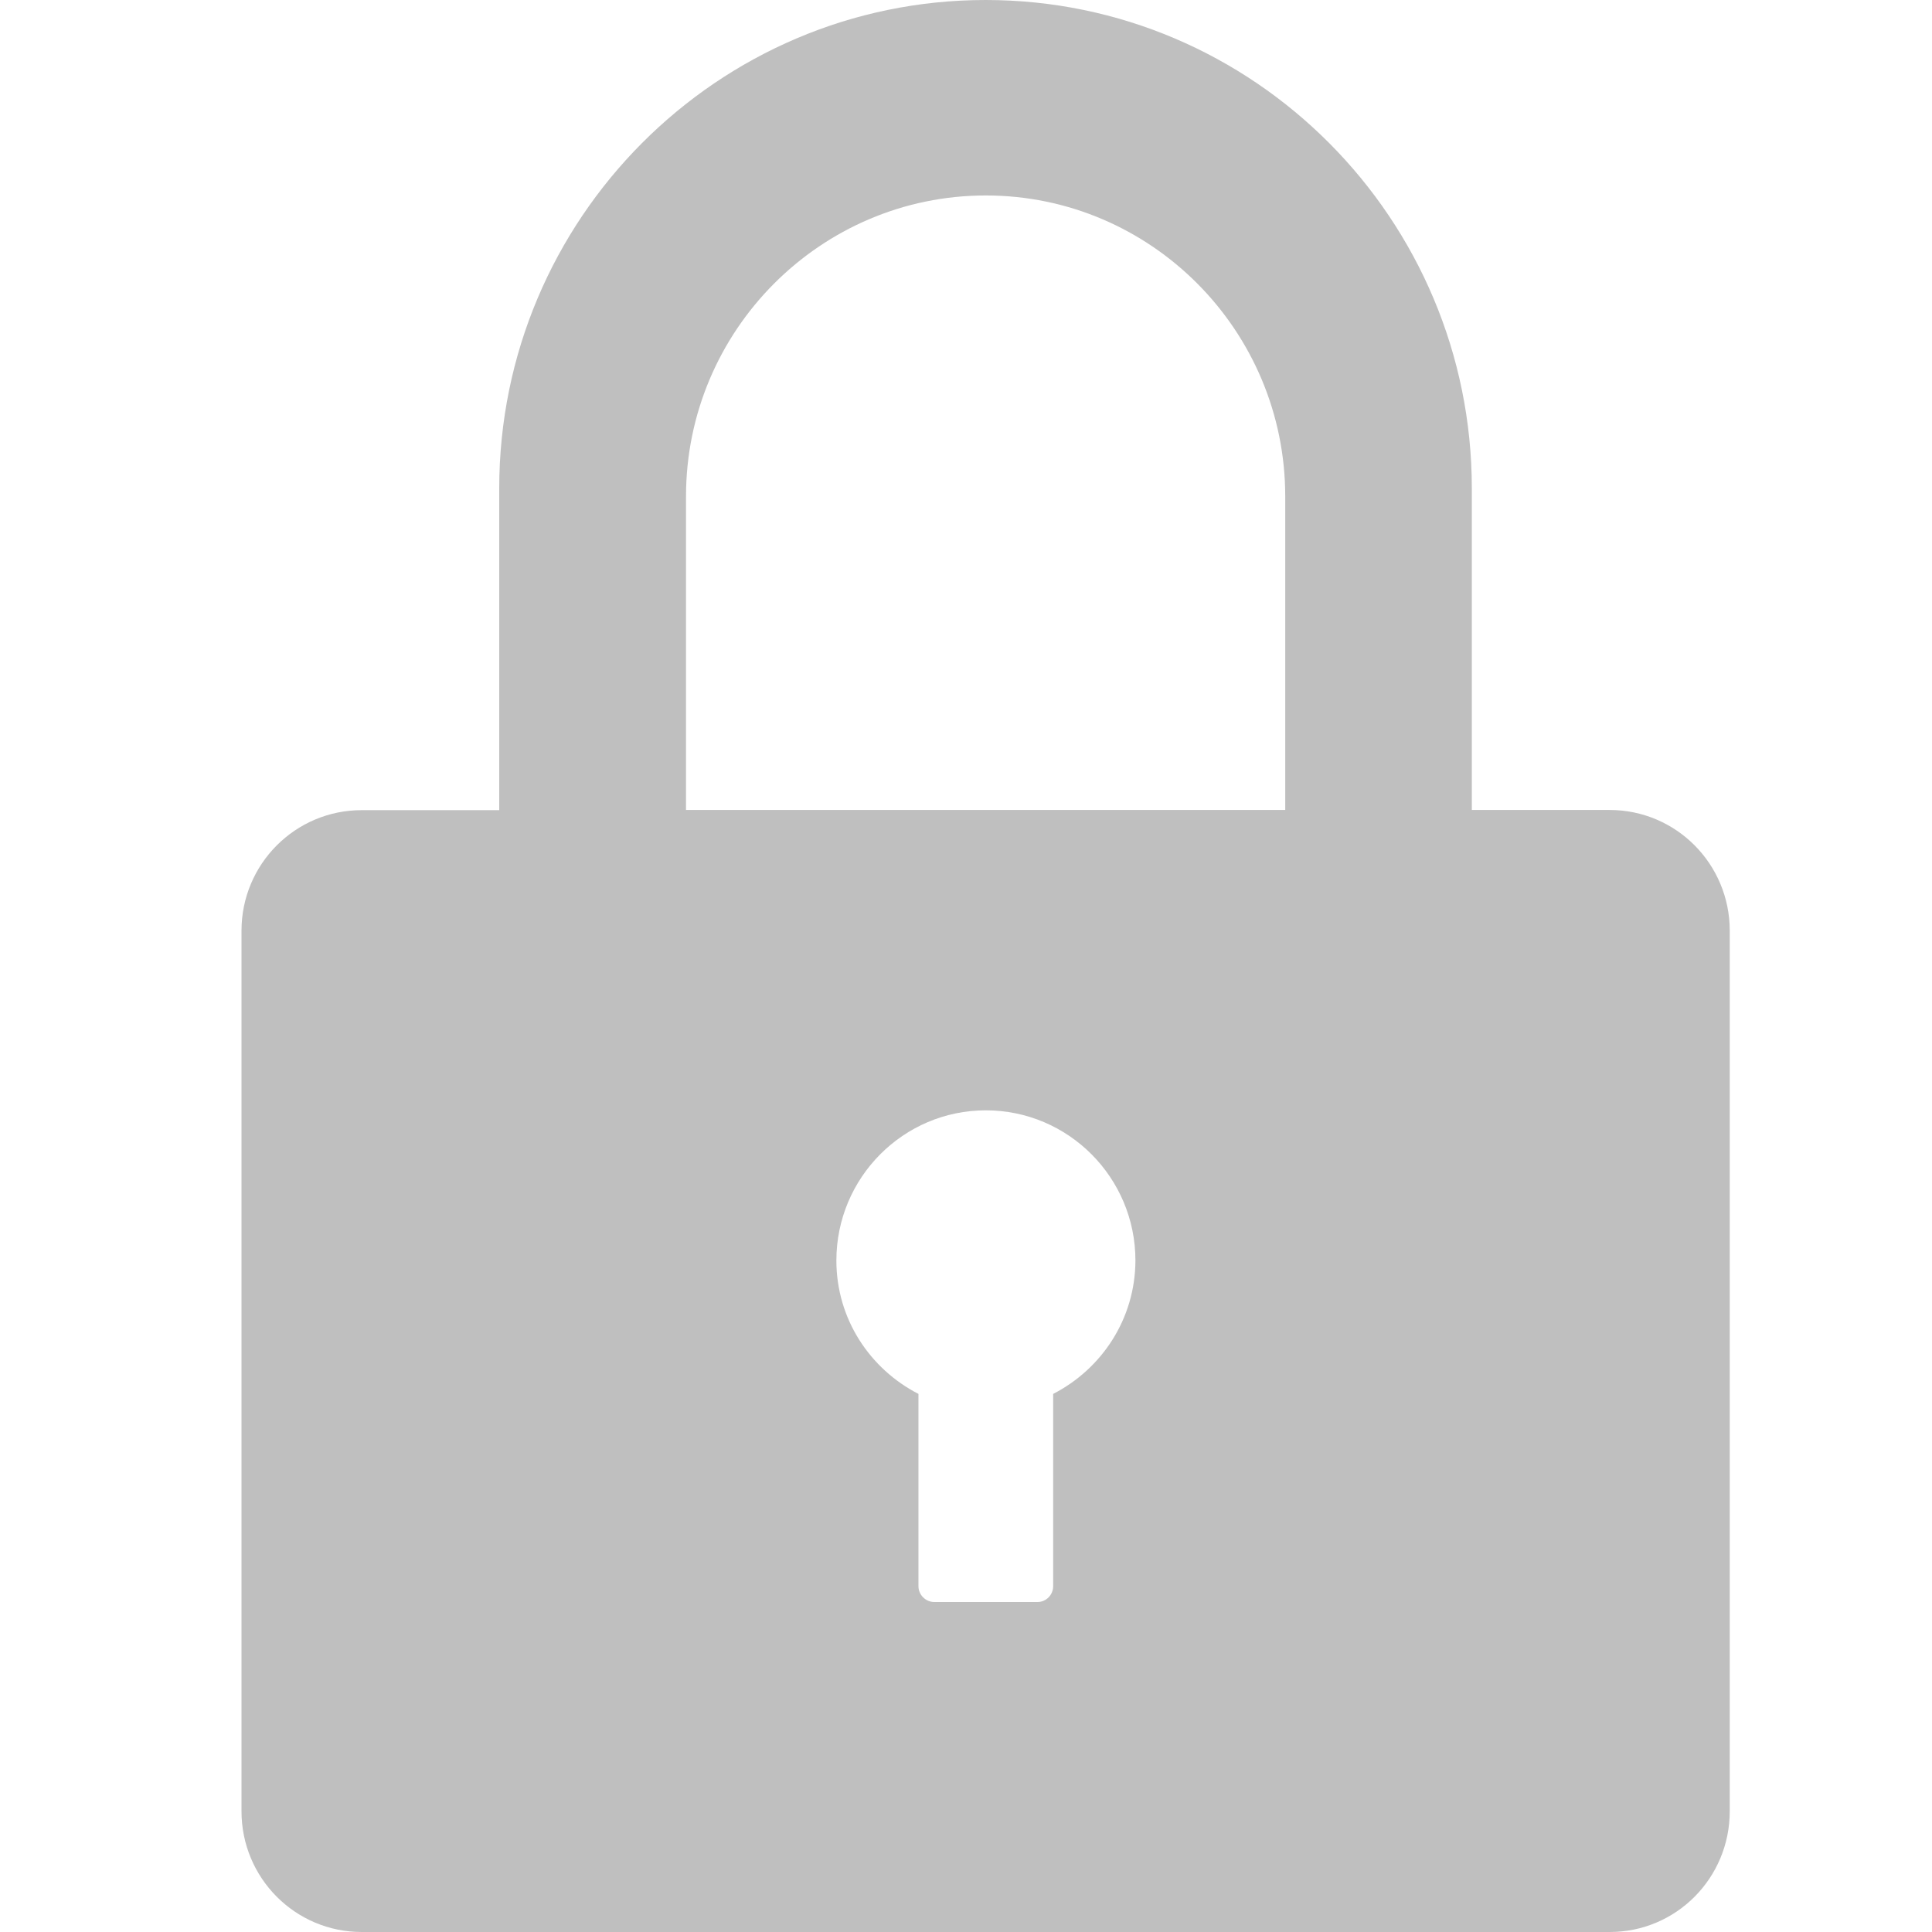 <?xml version="1.0" standalone="no"?><!DOCTYPE svg PUBLIC "-//W3C//DTD SVG 1.1//EN" "http://www.w3.org/Graphics/SVG/1.1/DTD/svg11.dtd"><svg class="icon" width="18px" height="18.00px" viewBox="0 0 1024 1024" version="1.1" xmlns="http://www.w3.org/2000/svg"><path fill="#bfbfbf" d="M853.1 429.3h-73V258.9C780.1 116.1 664.6 0 522.4 0 380.3 0 264.6 116.1 264.6 258.9v170.5h-72.9c-35.2 0-63.7 28.6-63.7 63.9V960c0 35.4 28.5 64 63.7 64h661.5c35.2 0 63.6-28.6 63.6-64V493.3c0-35.4-28.5-64-63.7-64zM558.2 738.8v101.9c0 4.6-3.7 8.4-8.3 8.4h-54.7c-4.6 0-8.4-3.8-8.4-8.4V738.8c-25.7-13.2-43.5-39.7-43.5-70.7 0-43.9 35.5-79.6 79.2-79.6 43.8 0 79.3 35.7 79.3 79.6-0.1 31-17.9 57.5-43.6 70.7z m123-309.5H363.6V263.1c0-87.9 71.3-159.5 158.9-159.5 87.6 0 158.7 71.6 158.7 159.5v166.2z"  /></svg>